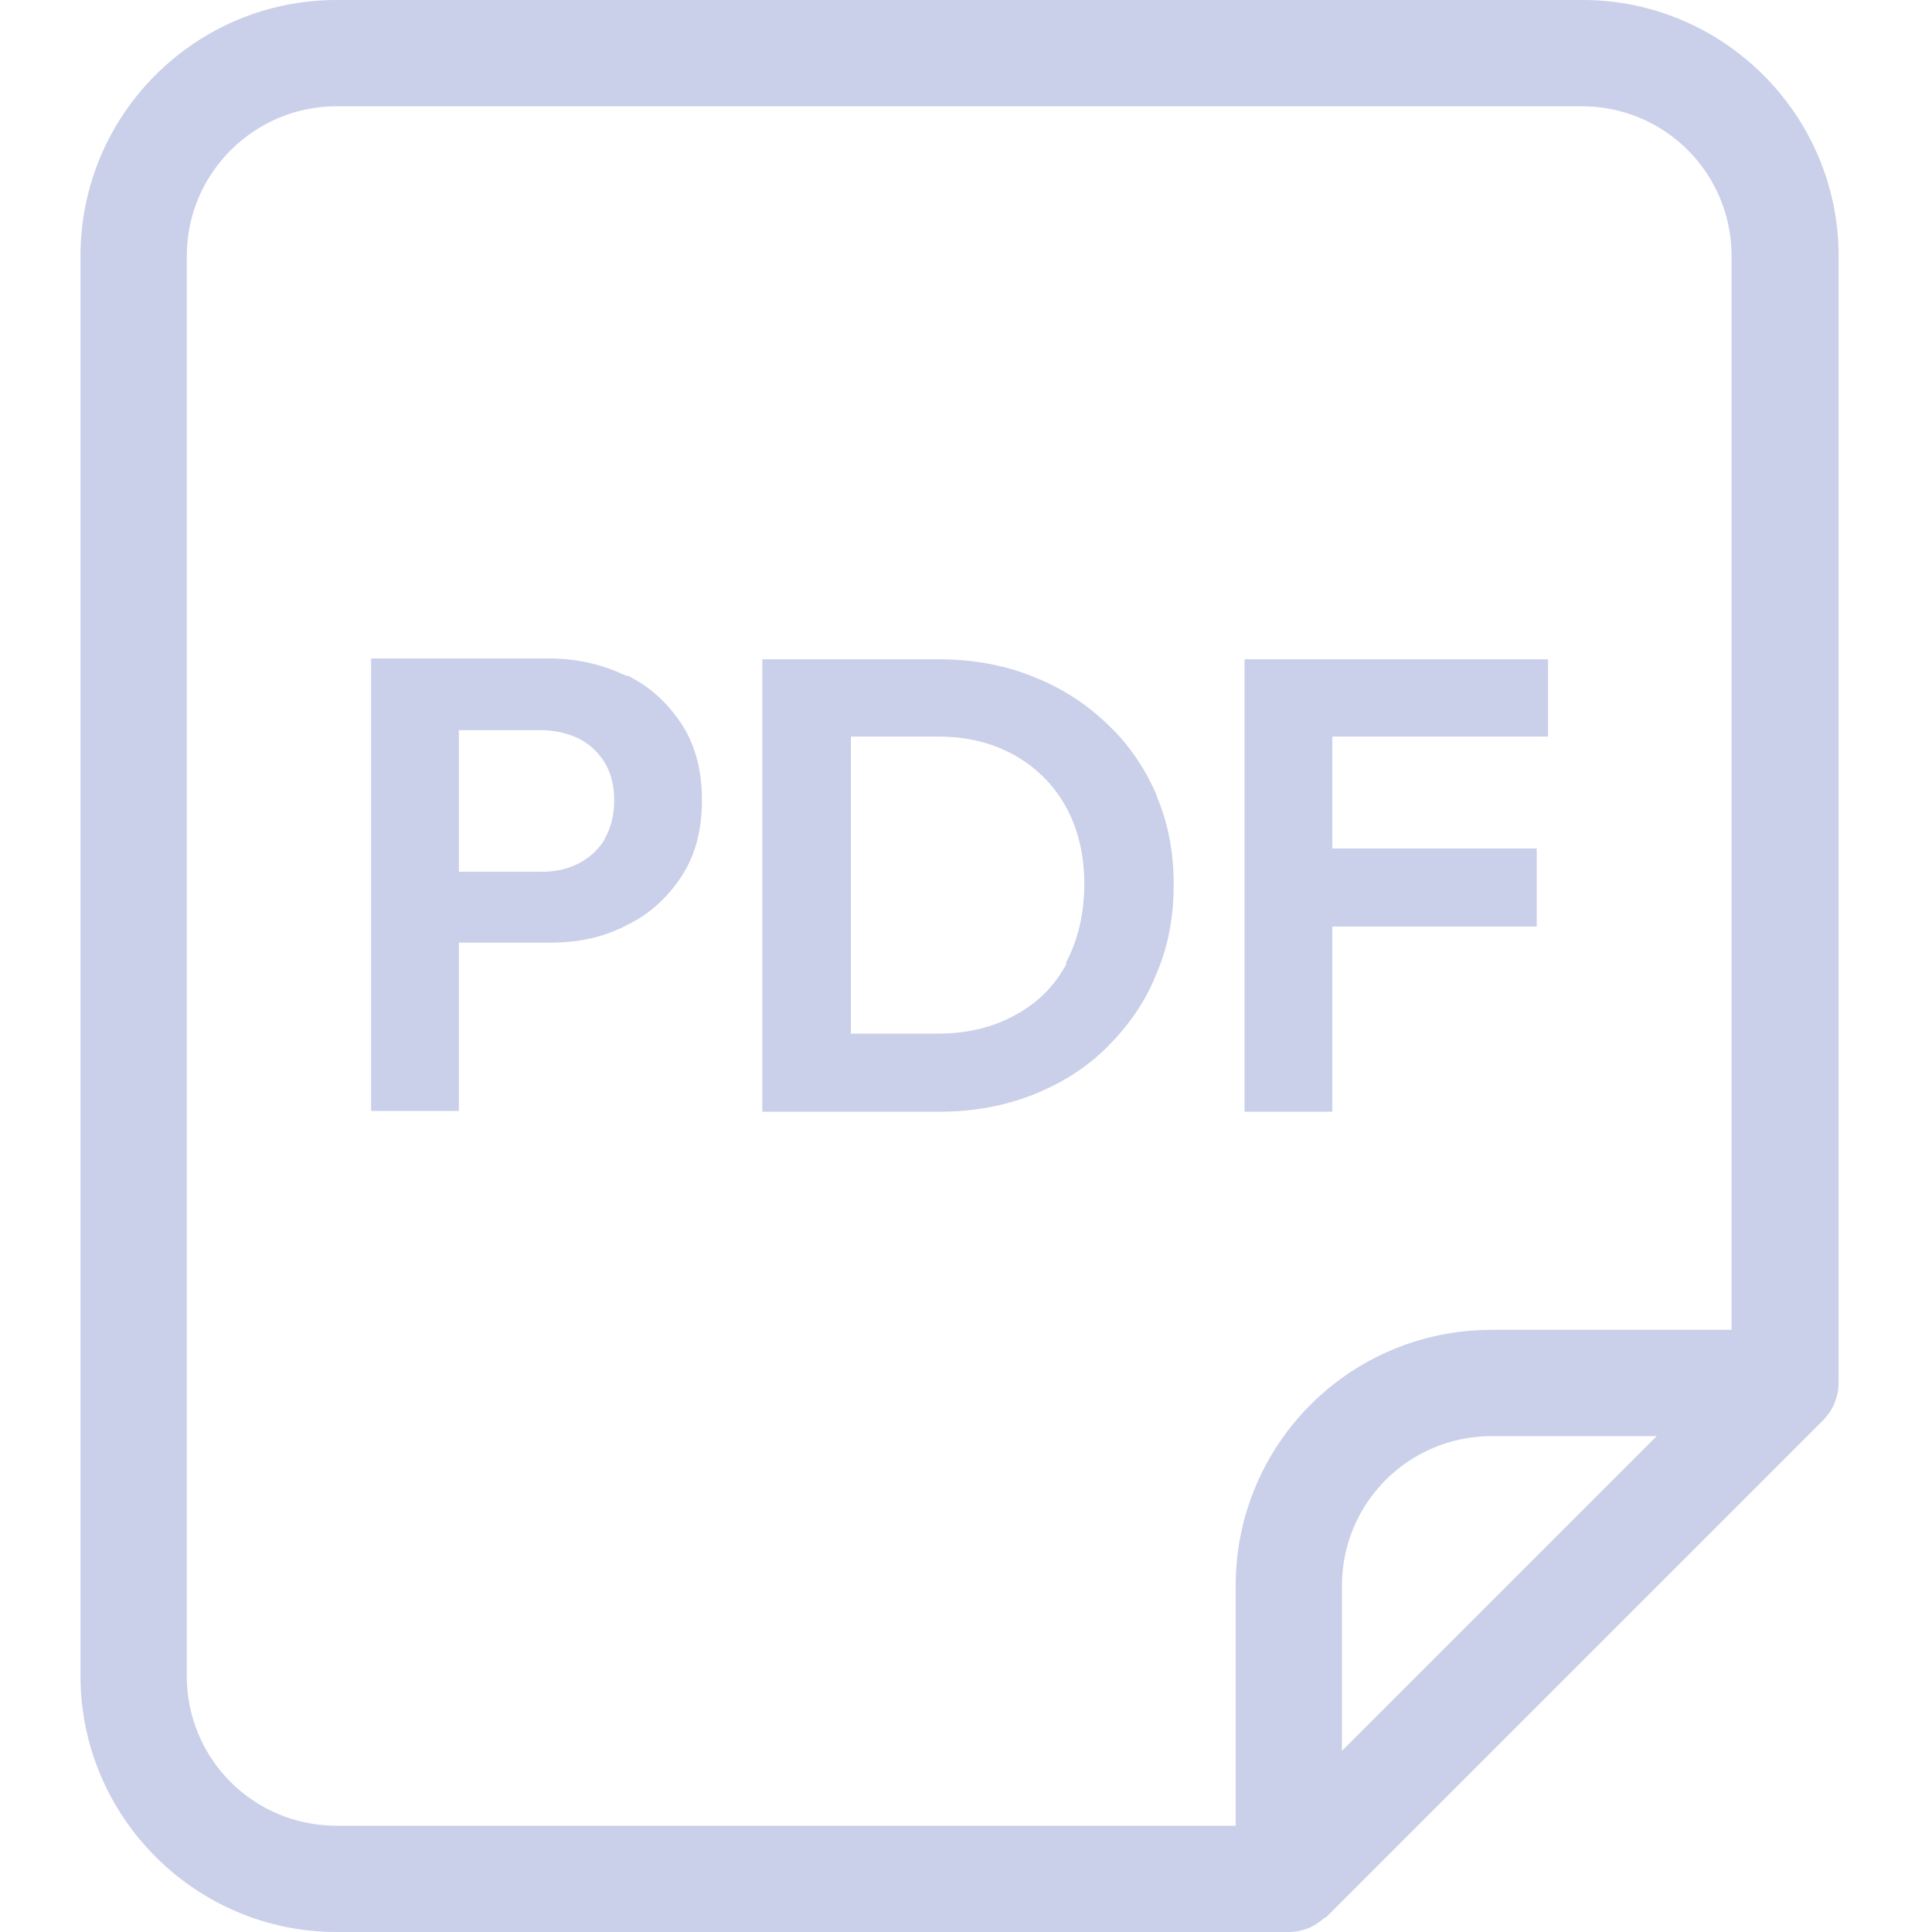 <svg width="24" height="24" viewBox="0 0 24 24" fill="none" xmlns="http://www.w3.org/2000/svg">
    <g clip-path="url(#clip0_3599_314)">
        <path
            d="M22.84 3.18C22.84 1.43 21.41 0 19.66 0H4.18C2.43 0 1 1.42 1 3.18V20.82C1 22.57 2.43 24 4.18 24H16.01C16.1 24 16.18 23.98 16.26 23.95C16.33 23.92 16.4 23.87 16.46 23.82C16.46 23.82 16.47 23.82 16.48 23.81L22.64 17.65C22.7 17.59 22.75 17.52 22.79 17.43C22.82 17.35 22.84 17.27 22.84 17.18V3.18ZM2.32 20.82V3.18C2.32 2.15 3.16 1.32 4.18 1.32H19.65C20.68 1.32 21.51 2.15 21.51 3.18V16.52H18.53C16.77 16.52 15.35 17.94 15.35 19.7V22.68H4.18C3.15 22.68 2.32 21.85 2.32 20.82ZM20.58 17.84L16.67 21.75V19.7C16.67 18.67 17.5 17.84 18.53 17.84H20.58Z"
            fill="#CACFEA" />
        <path
            d="M7.79 8.4C7.5 8.26 7.18 8.18 6.83 8.18H4.61V13.8H5.7V11.71H6.83C7.19 11.71 7.51 11.64 7.79 11.49C8.08 11.35 8.3 11.14 8.47 10.88C8.64 10.62 8.72 10.3 8.72 9.94C8.72 9.58 8.64 9.26 8.47 9C8.3 8.74 8.08 8.53 7.79 8.39V8.4ZM7.51 10.43C7.43 10.56 7.32 10.66 7.18 10.73C7.04 10.8 6.89 10.83 6.72 10.83H5.7V9.07H6.72C6.89 9.07 7.05 9.11 7.18 9.17C7.31 9.23 7.43 9.34 7.51 9.47C7.59 9.6 7.63 9.76 7.63 9.94C7.63 10.12 7.59 10.29 7.51 10.42V10.43Z"
            fill="#CACFEA" />
        <path
            d="M14.37 9.88C14.22 9.54 14.02 9.24 13.75 8.99C13.49 8.74 13.18 8.54 12.82 8.4C12.47 8.26 12.08 8.19 11.66 8.19H9.47V13.81H11.68C12.09 13.81 12.47 13.74 12.83 13.6C13.18 13.46 13.49 13.27 13.75 13.01C14.01 12.75 14.22 12.46 14.36 12.11C14.51 11.77 14.58 11.39 14.58 10.99C14.58 10.59 14.51 10.21 14.36 9.87L14.37 9.88ZM13.25 11.97C13.1 12.25 12.89 12.46 12.61 12.61C12.34 12.76 12.02 12.84 11.66 12.84H10.57V9.15H11.66C12.02 9.15 12.33 9.23 12.6 9.38C12.87 9.53 13.09 9.75 13.24 10.02C13.39 10.29 13.47 10.62 13.47 10.98C13.47 11.34 13.39 11.69 13.24 11.96L13.25 11.97Z"
            fill="#CACFEA" />
        <path
            d="M16.55 11.51H19.09V10.54H16.55V9.15H19.23V8.19H16.55H16.26H15.46V13.81H16.55V11.51Z"
            fill="#CACFEA" />
    </g>
    <defs>
        <clipPath id="clip0_3599_314">
            <rect width="21.84" height="24" fill="white" transform="translate(1)" />
        </clipPath>
    </defs>
</svg>